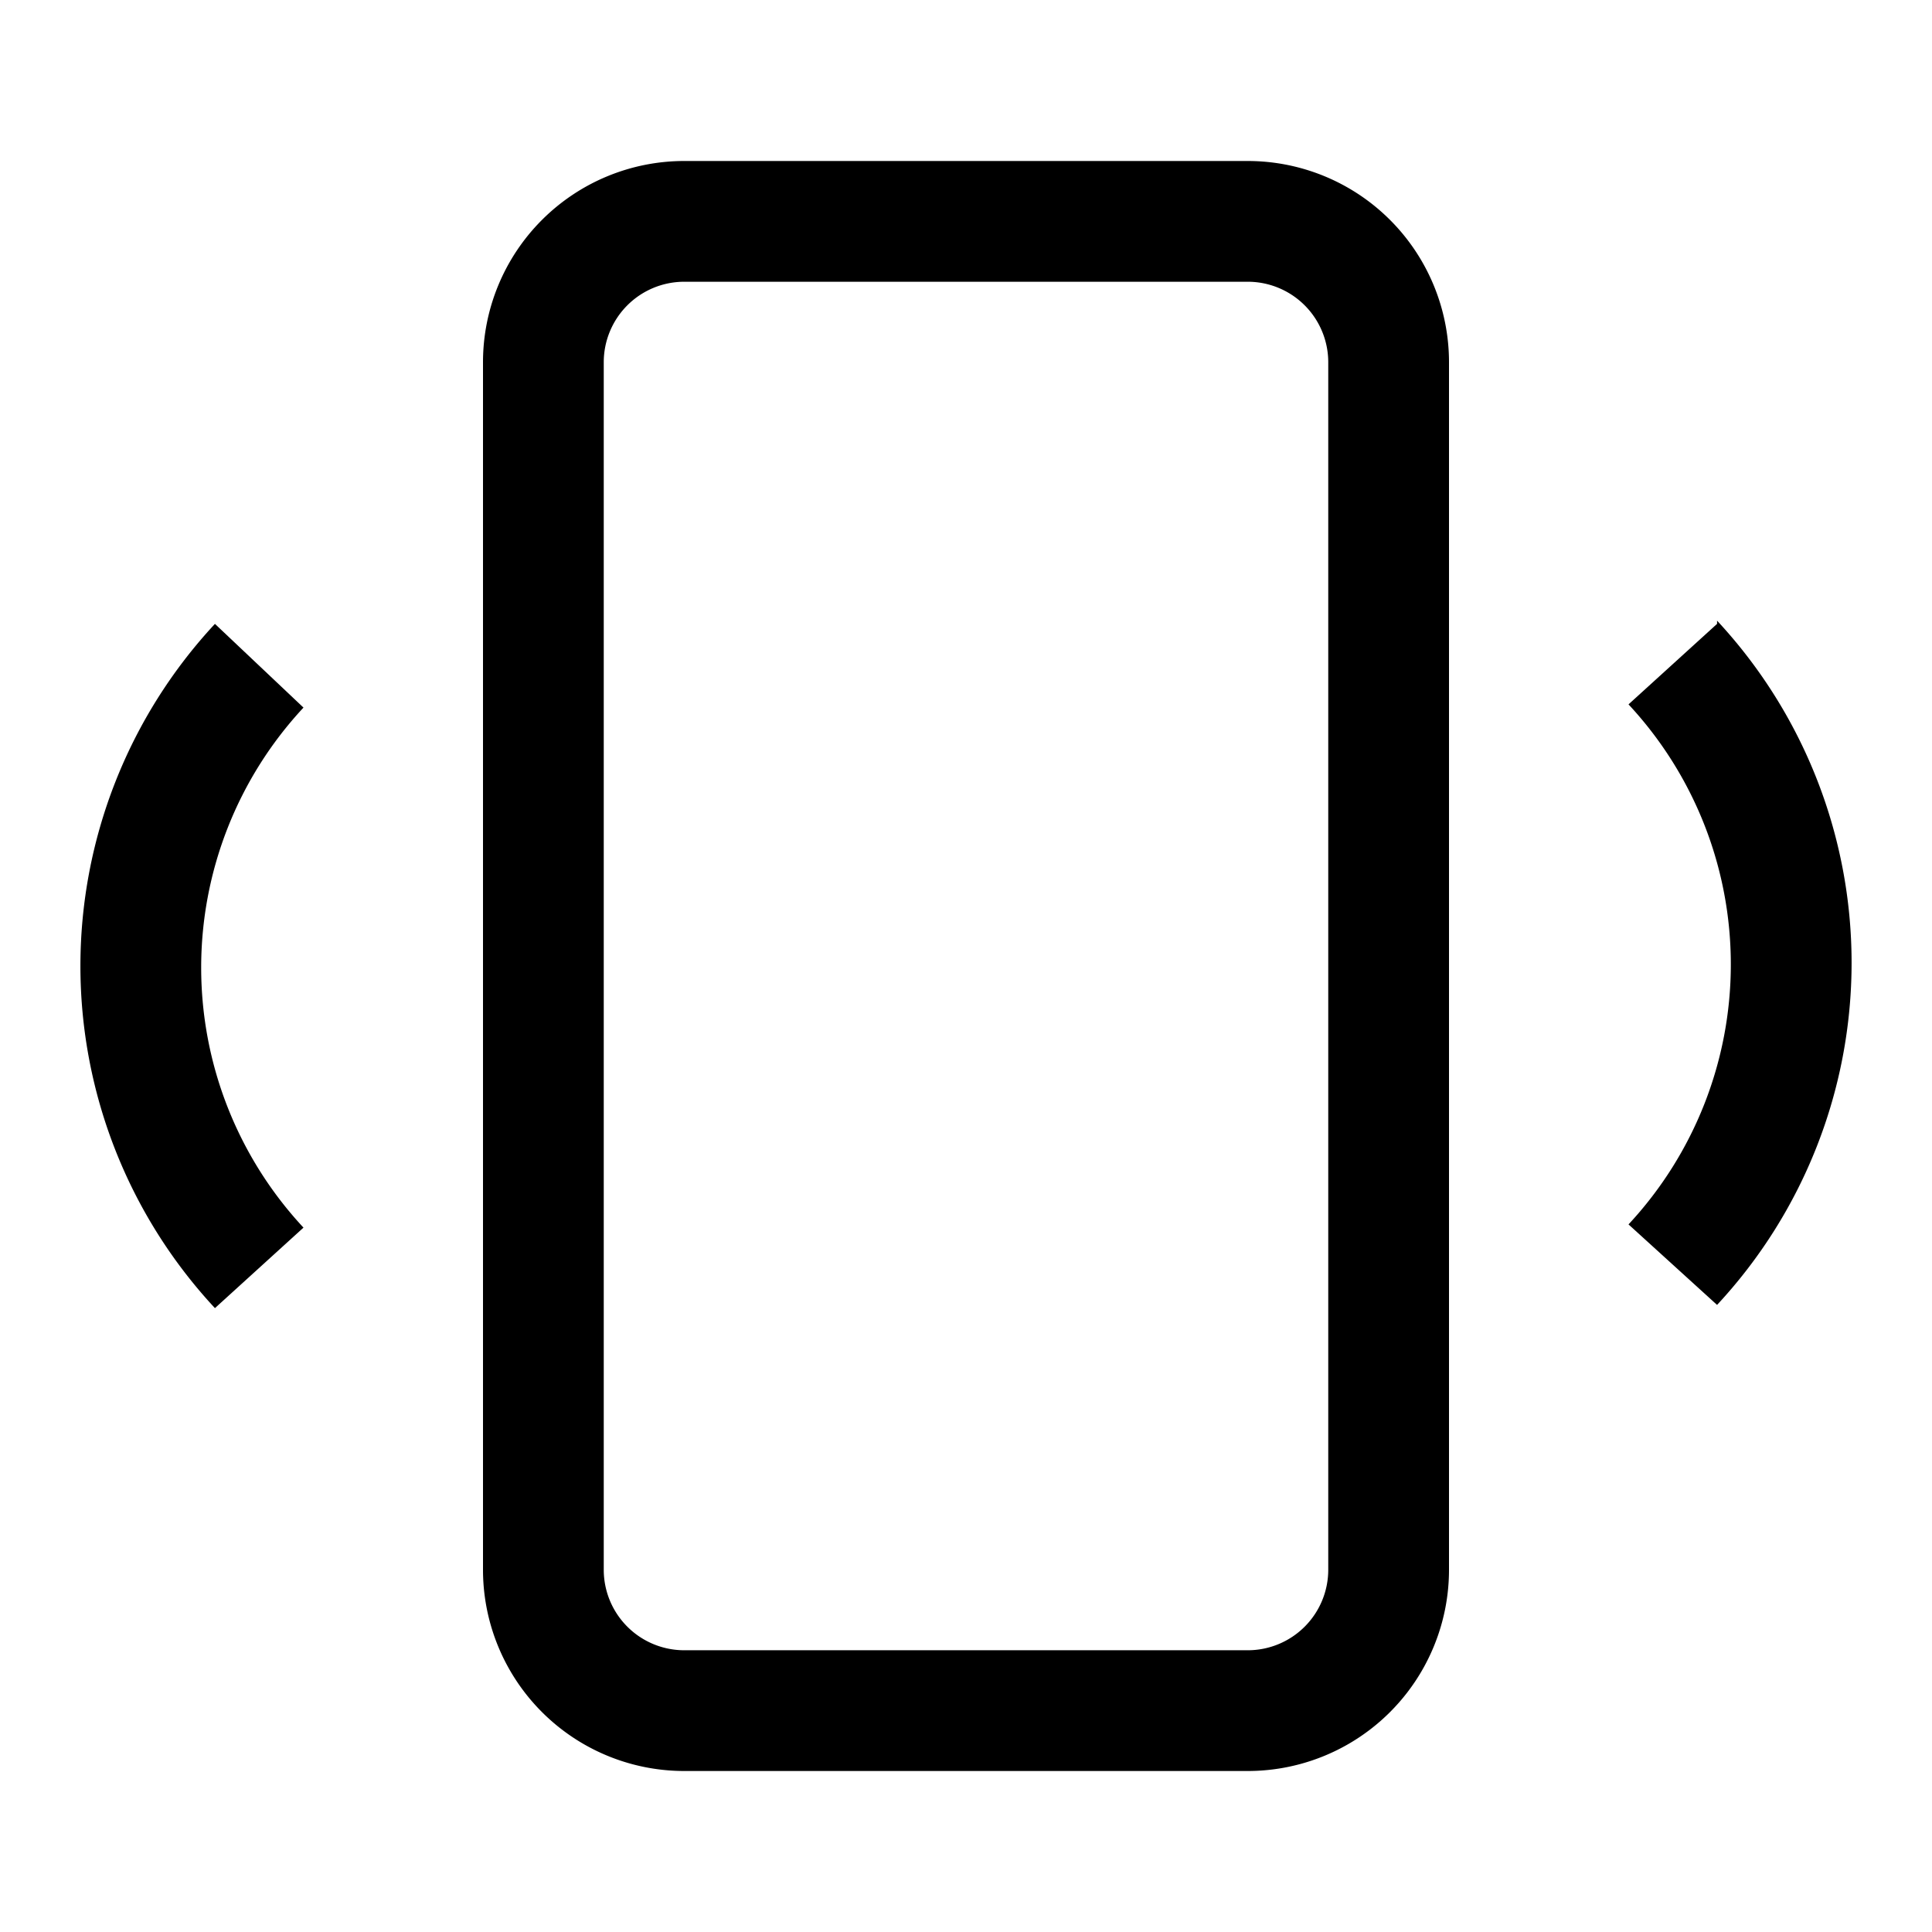 <svg id="Layer_1" data-name="Layer 1" xmlns="http://www.w3.org/2000/svg" viewBox="0 0 24 24"><title>iconoteka_vibration_m_s</title><path d="M21.33,7.75l-1.1,1a4.74,4.74,0,0,1,0,6.46l1.1,1a6.24,6.24,0,0,0,0-8.5Zm-18.66,0a6.24,6.24,0,0,0,0,8.5l1.1-1a4.74,4.74,0,0,1,0-6.46ZM15.5,2h-7A2.5,2.5,0,0,0,6,4.5v15A2.5,2.5,0,0,0,8.5,22h7A2.5,2.5,0,0,0,18,19.5V4.5A2.5,2.5,0,0,0,15.5,2Zm1,17.5a1,1,0,0,1-1,1h-7a1,1,0,0,1-1-1V4.5a1,1,0,0,1,1-1h7a1,1,0,0,1,1,1Z"/></svg>